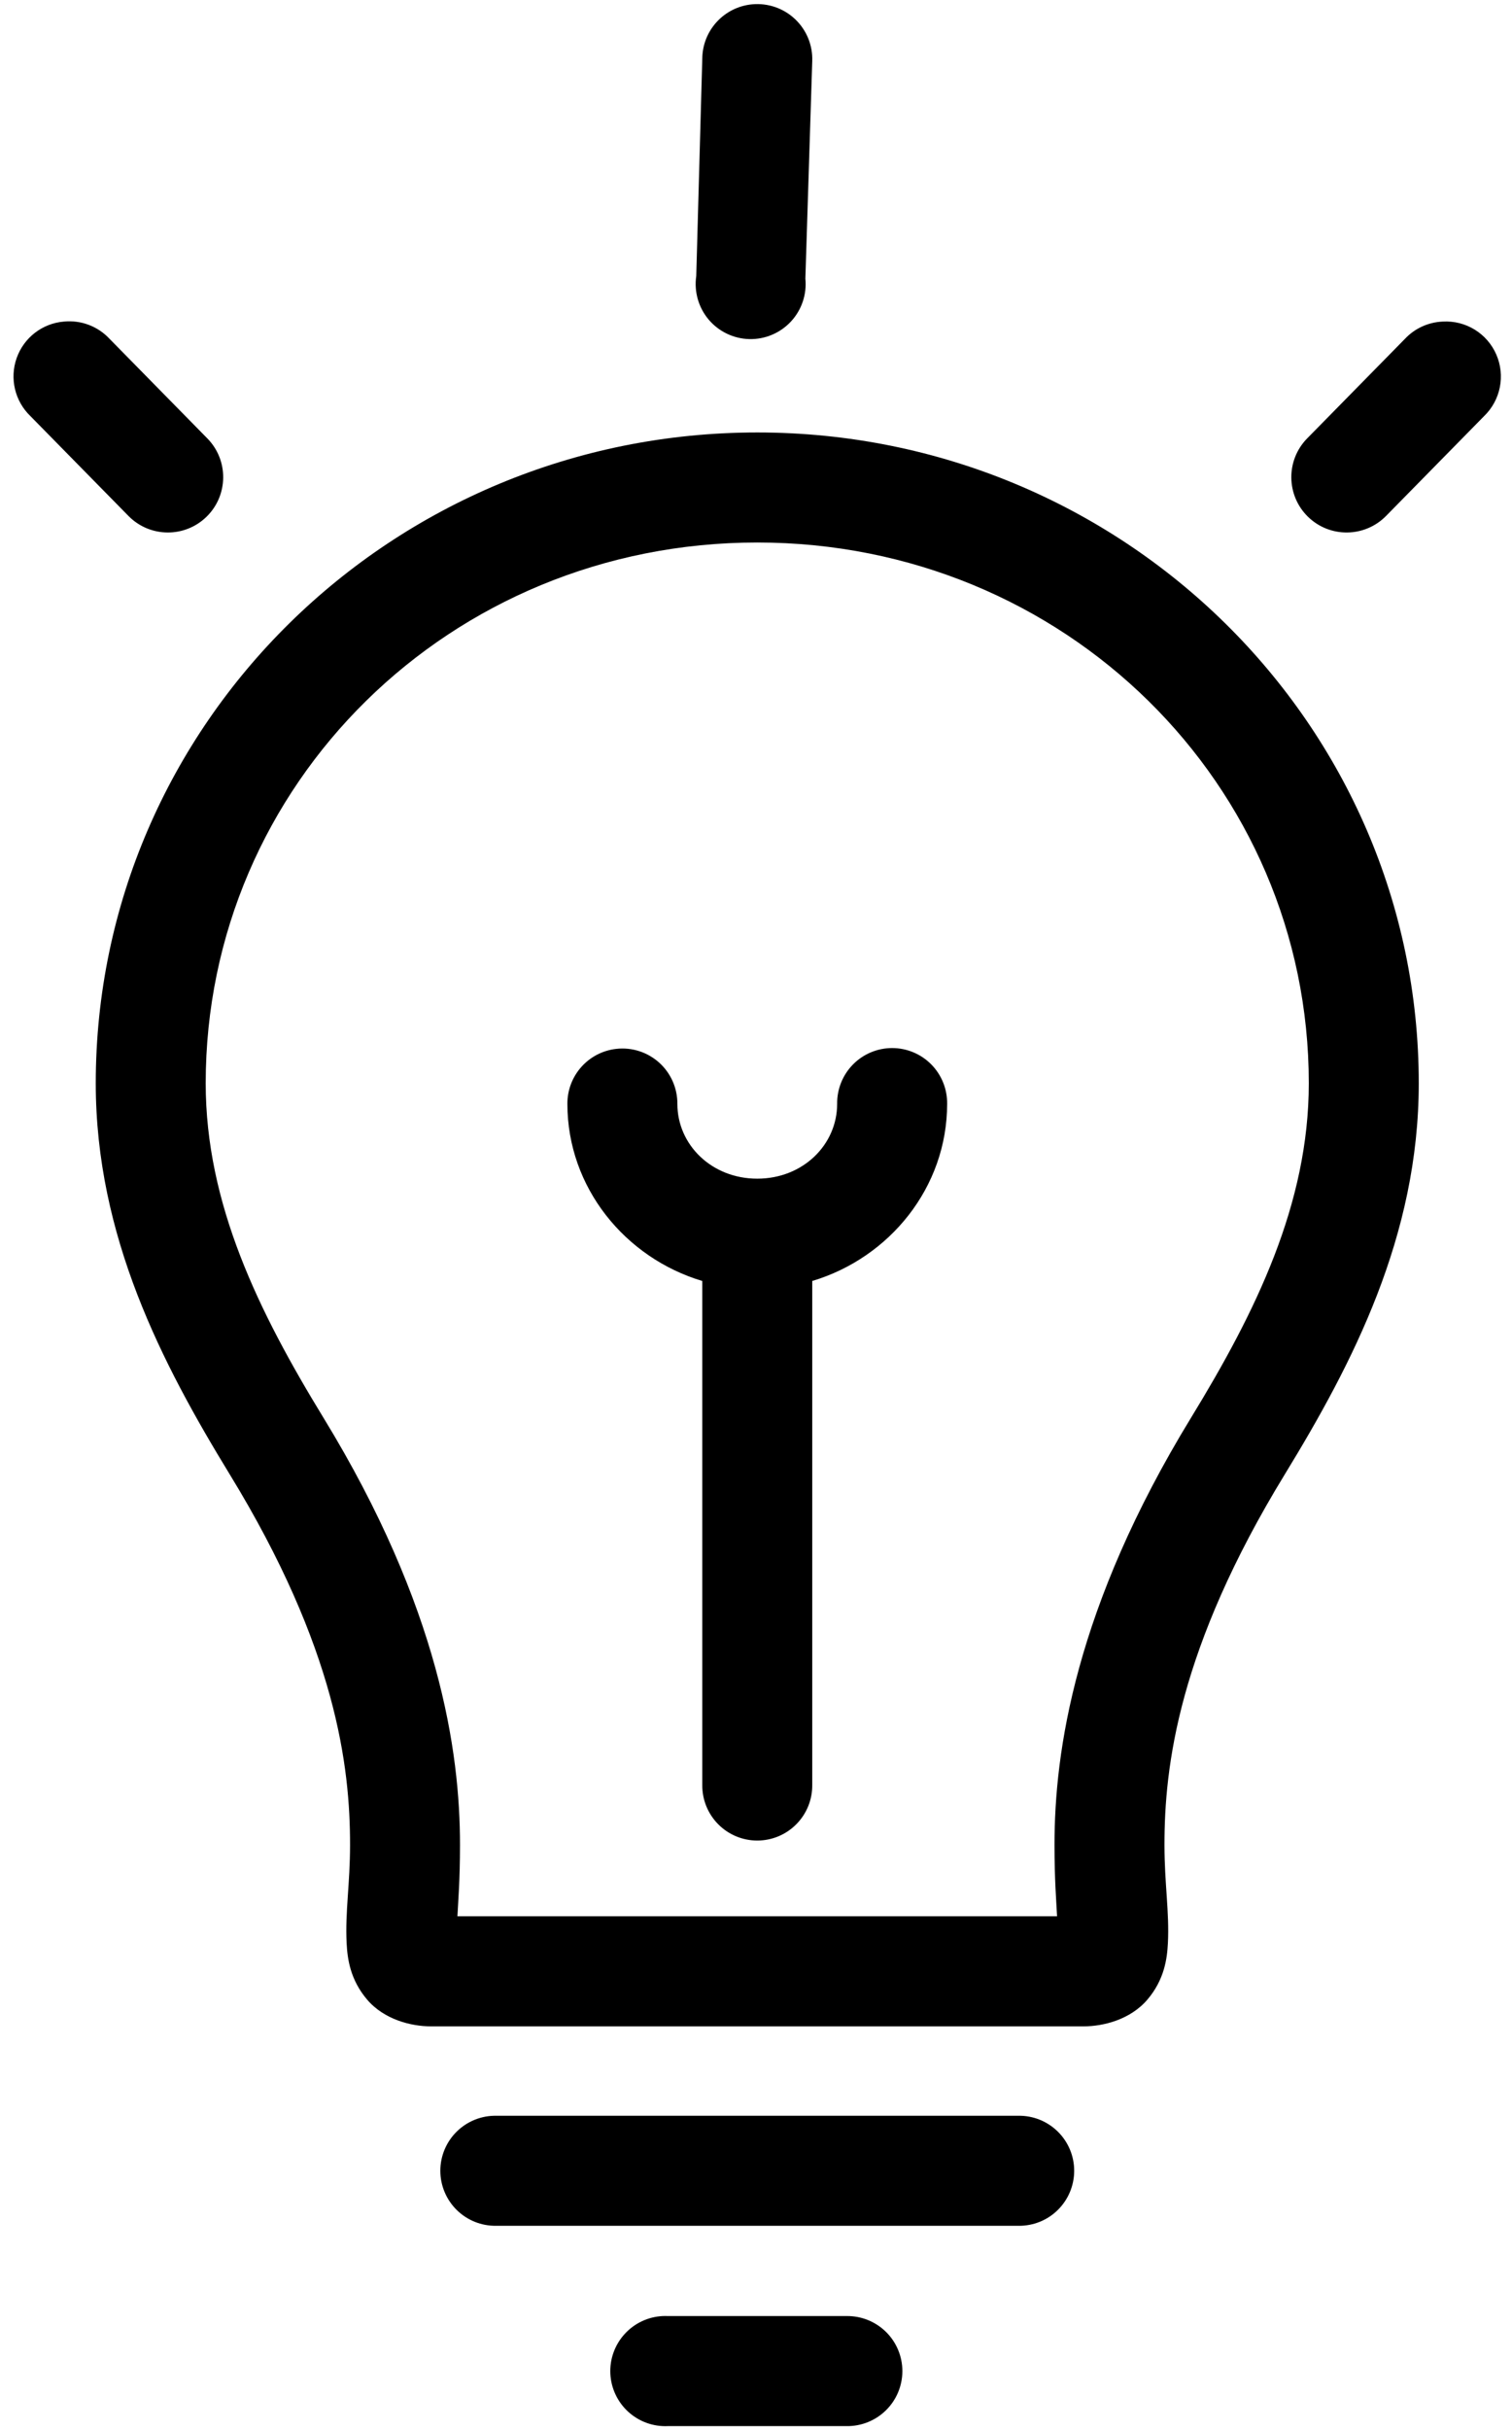<svg width="66" height="106" viewBox="0 0 66 106" fill="none" xmlns="http://www.w3.org/2000/svg">
<path d="M32.83 0.189C31.608 0.304 30.669 1.323 30.655 2.551L30.392 12.039C30.292 12.72 30.488 13.411 30.931 13.938C31.374 14.463 32.022 14.775 32.71 14.791C33.398 14.807 34.06 14.527 34.528 14.022C34.995 13.518 35.224 12.836 35.155 12.152L35.455 2.664C35.48 1.974 35.206 1.306 34.703 0.832C34.2 0.358 33.518 0.124 32.83 0.189ZM2.791 14.027C1.851 14.104 1.043 14.726 0.728 15.616C0.412 16.506 0.648 17.499 1.329 18.152L5.604 22.502C6.536 23.454 8.064 23.471 9.017 22.539C9.969 21.607 9.986 20.079 9.054 19.127L4.779 14.777C4.27 14.231 3.535 13.954 2.791 14.027ZM62.98 14.027C62.353 14.052 61.761 14.32 61.33 14.777L57.055 19.127C56.124 20.079 56.14 21.607 57.093 22.54C58.045 23.471 59.573 23.454 60.506 22.502L64.781 18.152C65.503 17.455 65.716 16.383 65.314 15.463C64.914 14.543 63.982 13.97 62.98 14.027ZM33.055 18.864C17.1 18.864 4.18 31.589 4.18 47.252C4.18 53.92 7.071 59.478 10.03 64.315C14.676 71.909 15.282 77.053 15.28 80.478C15.279 82.189 15.063 83.395 15.13 84.752C15.164 85.431 15.28 86.351 16.03 87.228C16.78 88.103 17.961 88.389 18.805 88.389H47.305C48.149 88.389 49.33 88.103 50.08 87.228C50.83 86.351 50.946 85.431 50.98 84.752C51.047 83.395 50.831 82.189 50.83 80.478C50.828 77.053 51.434 71.91 56.08 64.315C59.039 59.478 61.93 53.92 61.93 47.252C61.93 31.589 49.01 18.864 33.055 18.864ZM33.055 23.664C46.478 23.664 57.13 34.219 57.13 47.251C57.13 52.515 54.815 57.222 51.992 61.838C46.924 70.123 46.027 76.41 46.03 80.476C46.031 82.038 46.106 82.873 46.142 83.588H19.967C20.003 82.873 20.078 82.038 20.079 80.476C20.082 76.41 19.185 70.123 14.117 61.838C11.293 57.222 8.979 52.515 8.979 47.251C8.979 34.218 19.631 23.664 33.054 23.664H33.055ZM26.905 45.751C25.683 45.886 24.761 46.921 24.767 48.151C24.767 51.798 27.287 54.869 30.655 55.876V77.851C30.646 78.493 30.895 79.112 31.346 79.569C31.797 80.027 32.412 80.285 33.055 80.285C33.698 80.285 34.313 80.027 34.764 79.569C35.215 79.112 35.464 78.493 35.455 77.851V55.876C38.823 54.87 41.343 51.798 41.343 48.151C41.352 47.508 41.103 46.889 40.652 46.431C40.201 45.974 39.585 45.716 38.943 45.716C38.3 45.716 37.685 45.974 37.234 46.431C36.783 46.889 36.534 47.508 36.542 48.151C36.542 49.928 35.055 51.413 33.055 51.413C31.056 51.413 29.568 49.928 29.568 48.151C29.572 47.466 29.284 46.812 28.775 46.353C28.266 45.895 27.586 45.675 26.905 45.751L26.905 45.751ZM21.655 92.289C21.012 92.28 20.394 92.529 19.936 92.98C19.478 93.431 19.221 94.046 19.221 94.689C19.221 95.331 19.478 95.947 19.936 96.398C20.394 96.85 21.012 97.098 21.655 97.089H44.455C45.098 97.098 45.717 96.85 46.174 96.398C46.632 95.947 46.889 95.331 46.889 94.689C46.889 94.046 46.632 93.431 46.174 92.98C45.717 92.529 45.098 92.28 44.455 92.289H21.655ZM28.93 101.026C28.293 101.056 27.694 101.338 27.266 101.809C26.837 102.28 26.612 102.902 26.642 103.539C26.672 104.175 26.954 104.774 27.425 105.203C27.896 105.632 28.518 105.856 29.155 105.826H36.955C37.597 105.835 38.216 105.587 38.674 105.135C39.132 104.684 39.389 104.069 39.389 103.426C39.389 102.784 39.132 102.168 38.674 101.717C38.216 101.266 37.597 101.017 36.955 101.026H29.155C29.08 101.023 29.005 101.023 28.93 101.026Z" fill="black"/>
</svg>
